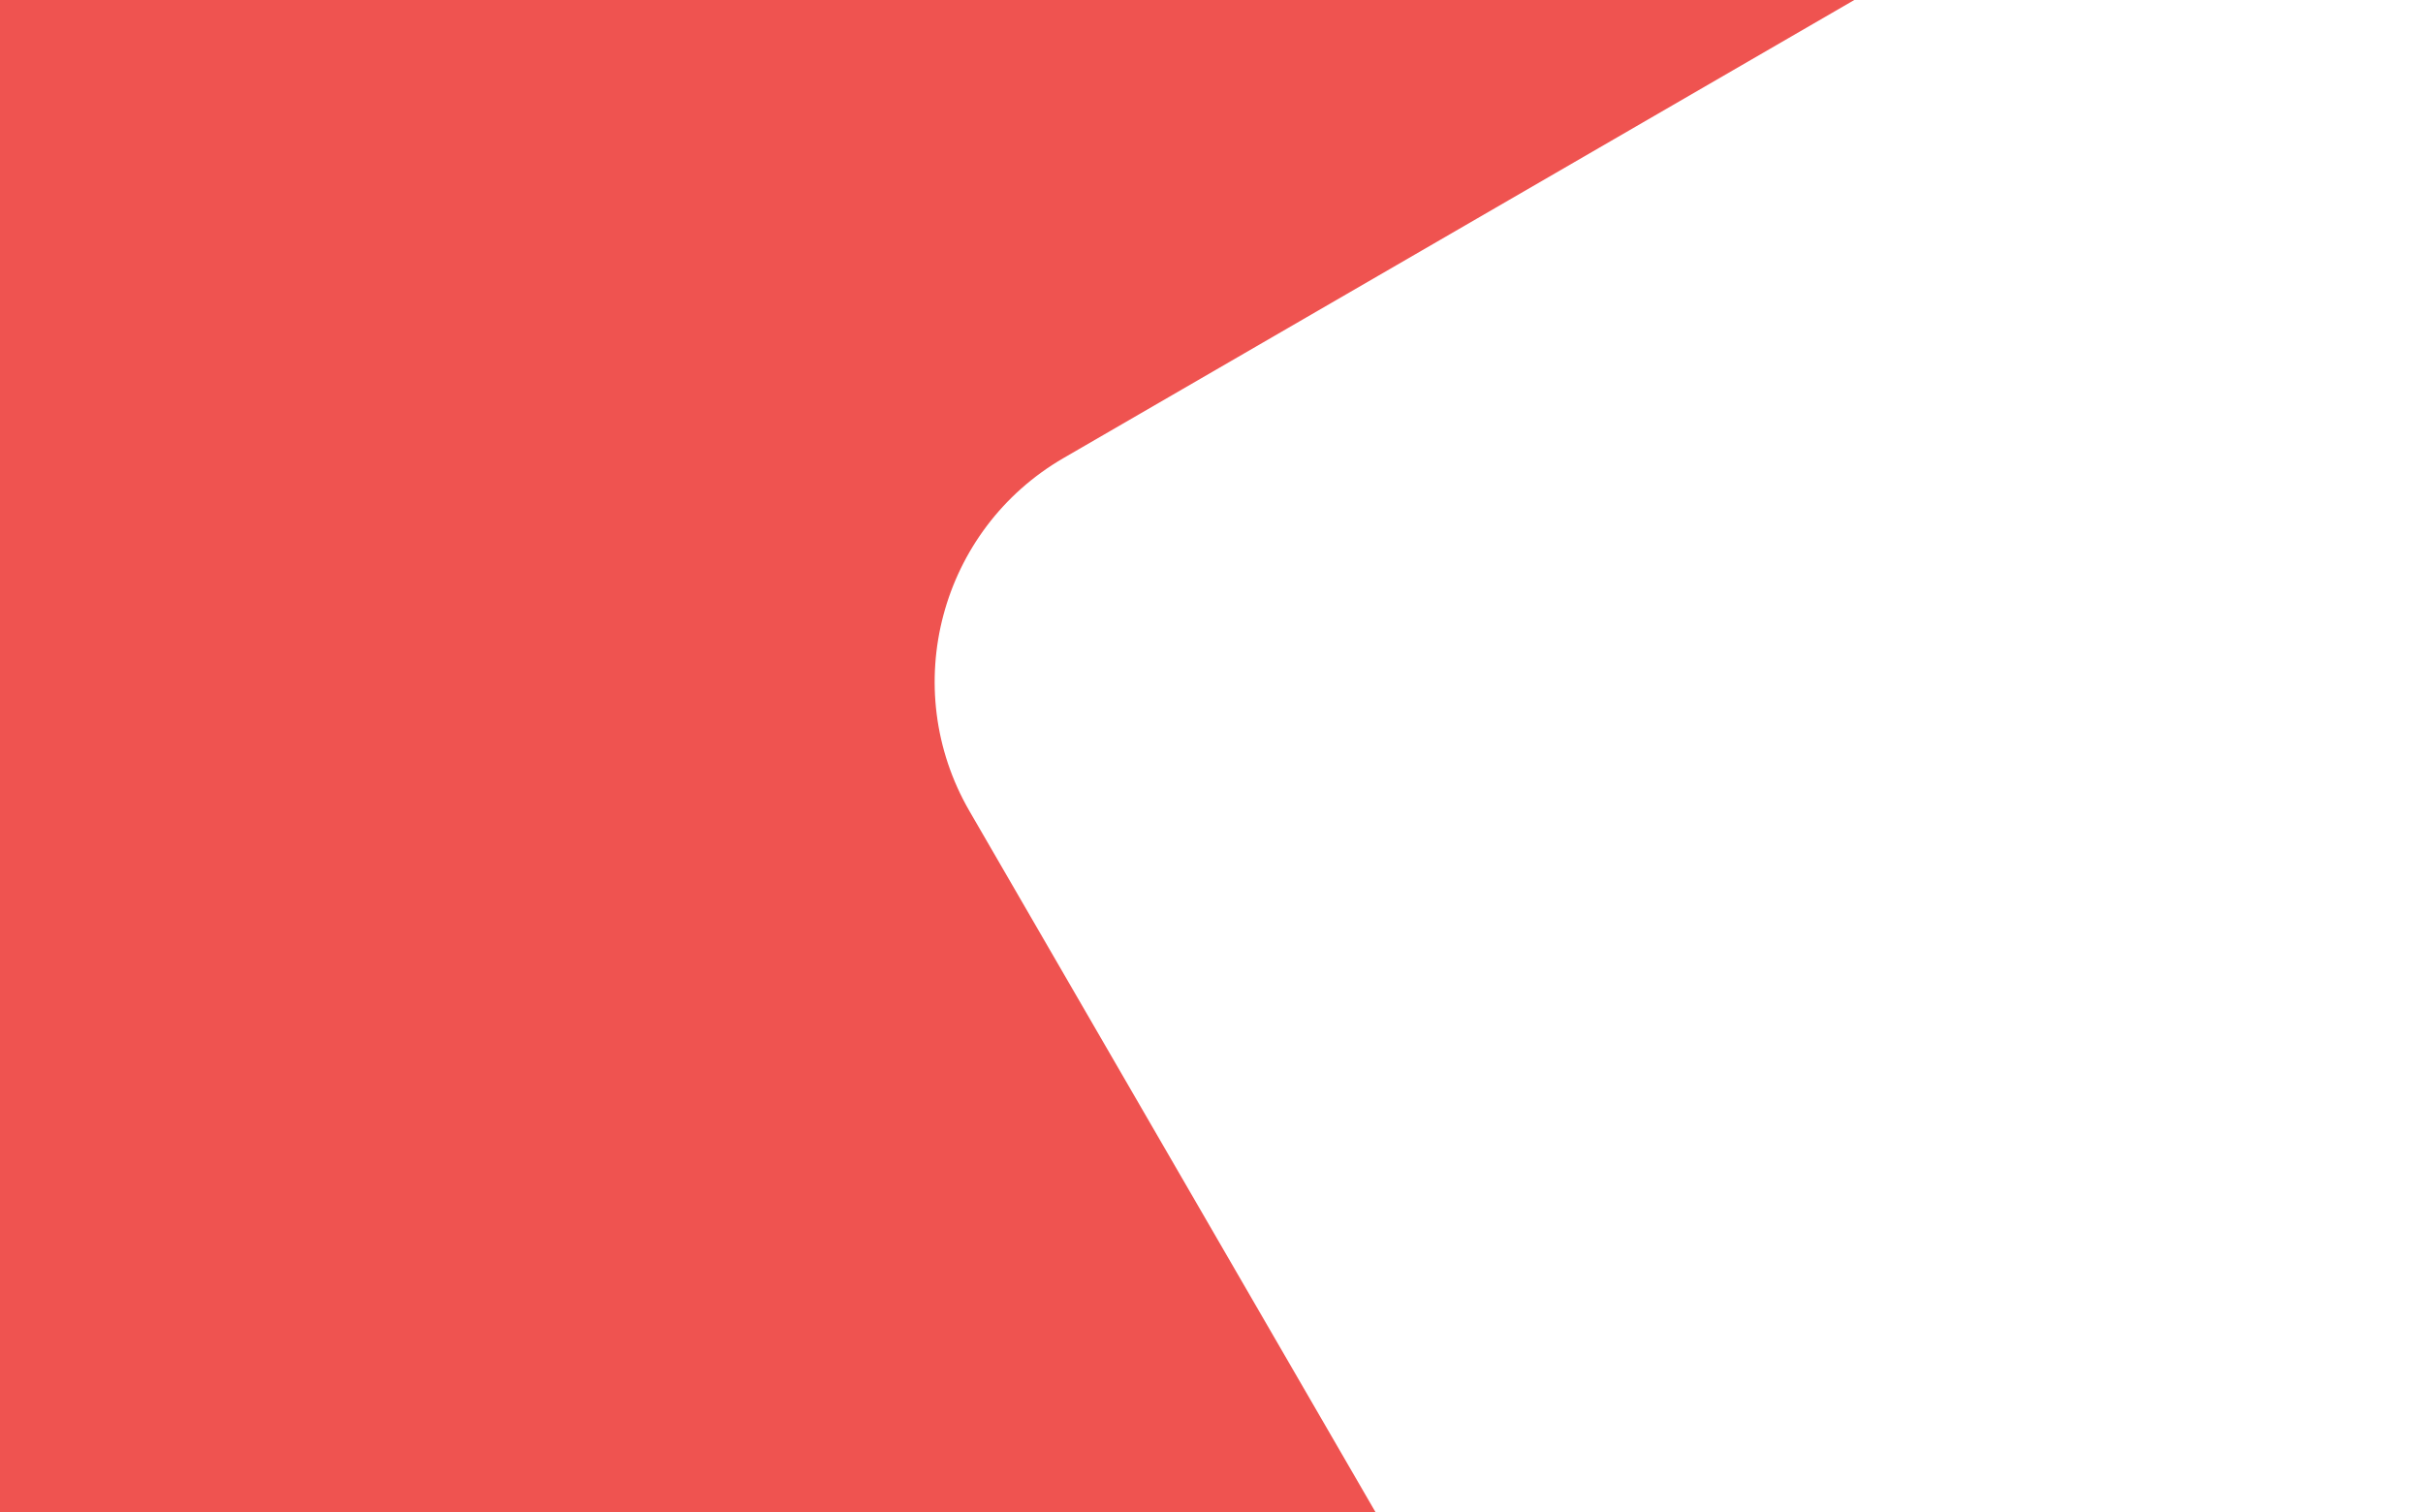 <svg width="750" height="468" viewBox="0 0 750 468" version="1.1" xmlns="http://www.w3.org/2000/svg" xmlns:xlink="http://www.w3.org/1999/xlink">
<title>mask2</title>
<desc>Created using Figma</desc>
<g id="Canvas" transform="translate(1294 -6529)">
<clipPath id="clip-0" clip-rule="evenodd">
<path d="M -1294 6529L -544 6529L -544 6997L -1294 6997L -1294 6529Z" fill="#FFFFFF"/>
</clipPath>
<g id="mask2" clip-path="url(#clip-0)">
<g id="Subtract">
<use xlink:href="#path0_fill" transform="translate(-1294 6529)" fill="#EF5350"/>
</g>
</g>
</g>
<defs>
<path id="path0_fill" d="M 329.226 141.761C 290.993 163.907 277.952 212.852 300.098 251.084L 425.741 468L 0 468L 0 0L 573.967 0L 329.226 141.761Z"/>
</defs>
</svg>

